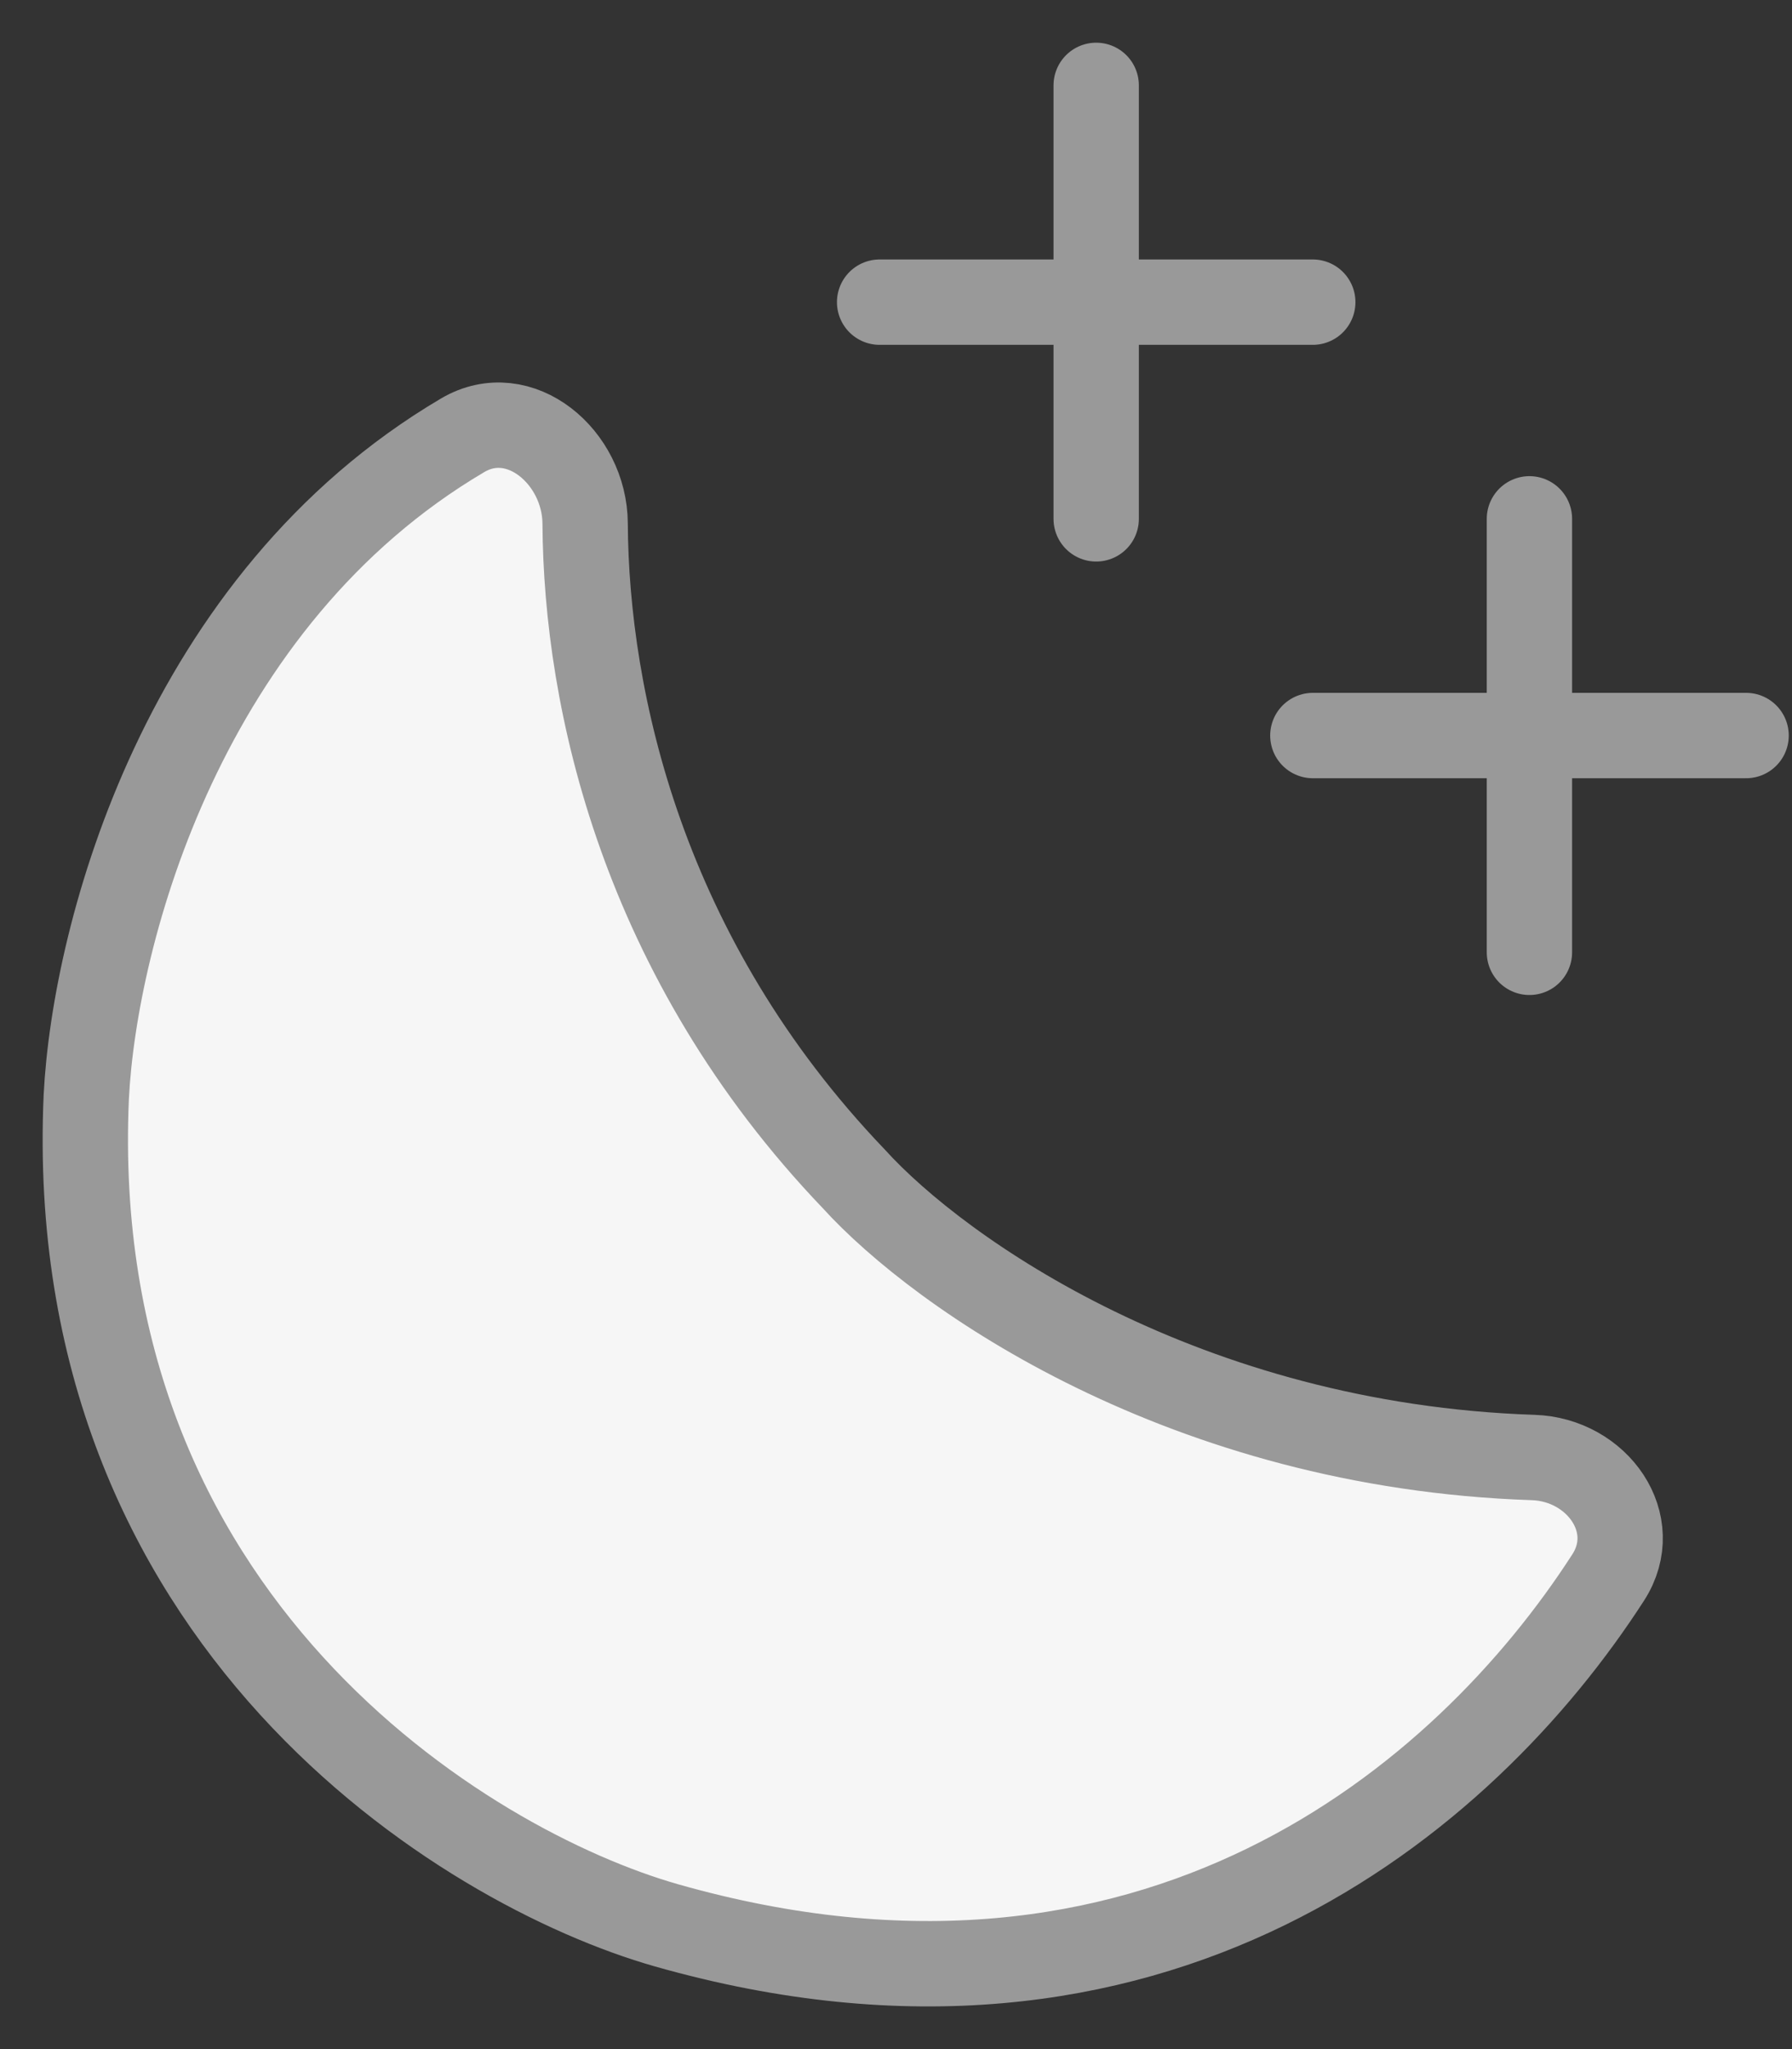 <svg width="21" height="24" viewBox="0 0 21 24" fill="none" xmlns="http://www.w3.org/2000/svg">
<rect x="0" y="0" width="21" height="24" fill="#333333" stroke="none"/>
<path d="M15.385 8.615L20.462 8.615" stroke="#999999" stroke-linecap="round"/>
<path d="M10.308 3.539L15.384 3.539" stroke="#999999" stroke-linecap="round"/>
<path d="M17.923 6.077L17.923 11.154" stroke="#999999" stroke-linecap="round"/>
<path d="M12.846 1L12.846 6.077" stroke="#999999" stroke-linecap="round"/>
<path d="M10.004 13.806C7.528 11.22 6.869 8.202 6.857 6.13C6.852 5.355 6.09 4.705 5.422 5.098C2.154 7.024 1.109 10.915 1.011 12.847C0.741 18.985 5.433 21.874 7.812 22.551C13.516 24.171 17.164 21.083 18.846 18.476C19.253 17.845 18.718 17.096 17.968 17.071C13.891 16.936 11.016 14.922 10.004 13.806Z" fill="#F6F6F6" stroke="#999999"/>
</svg>
